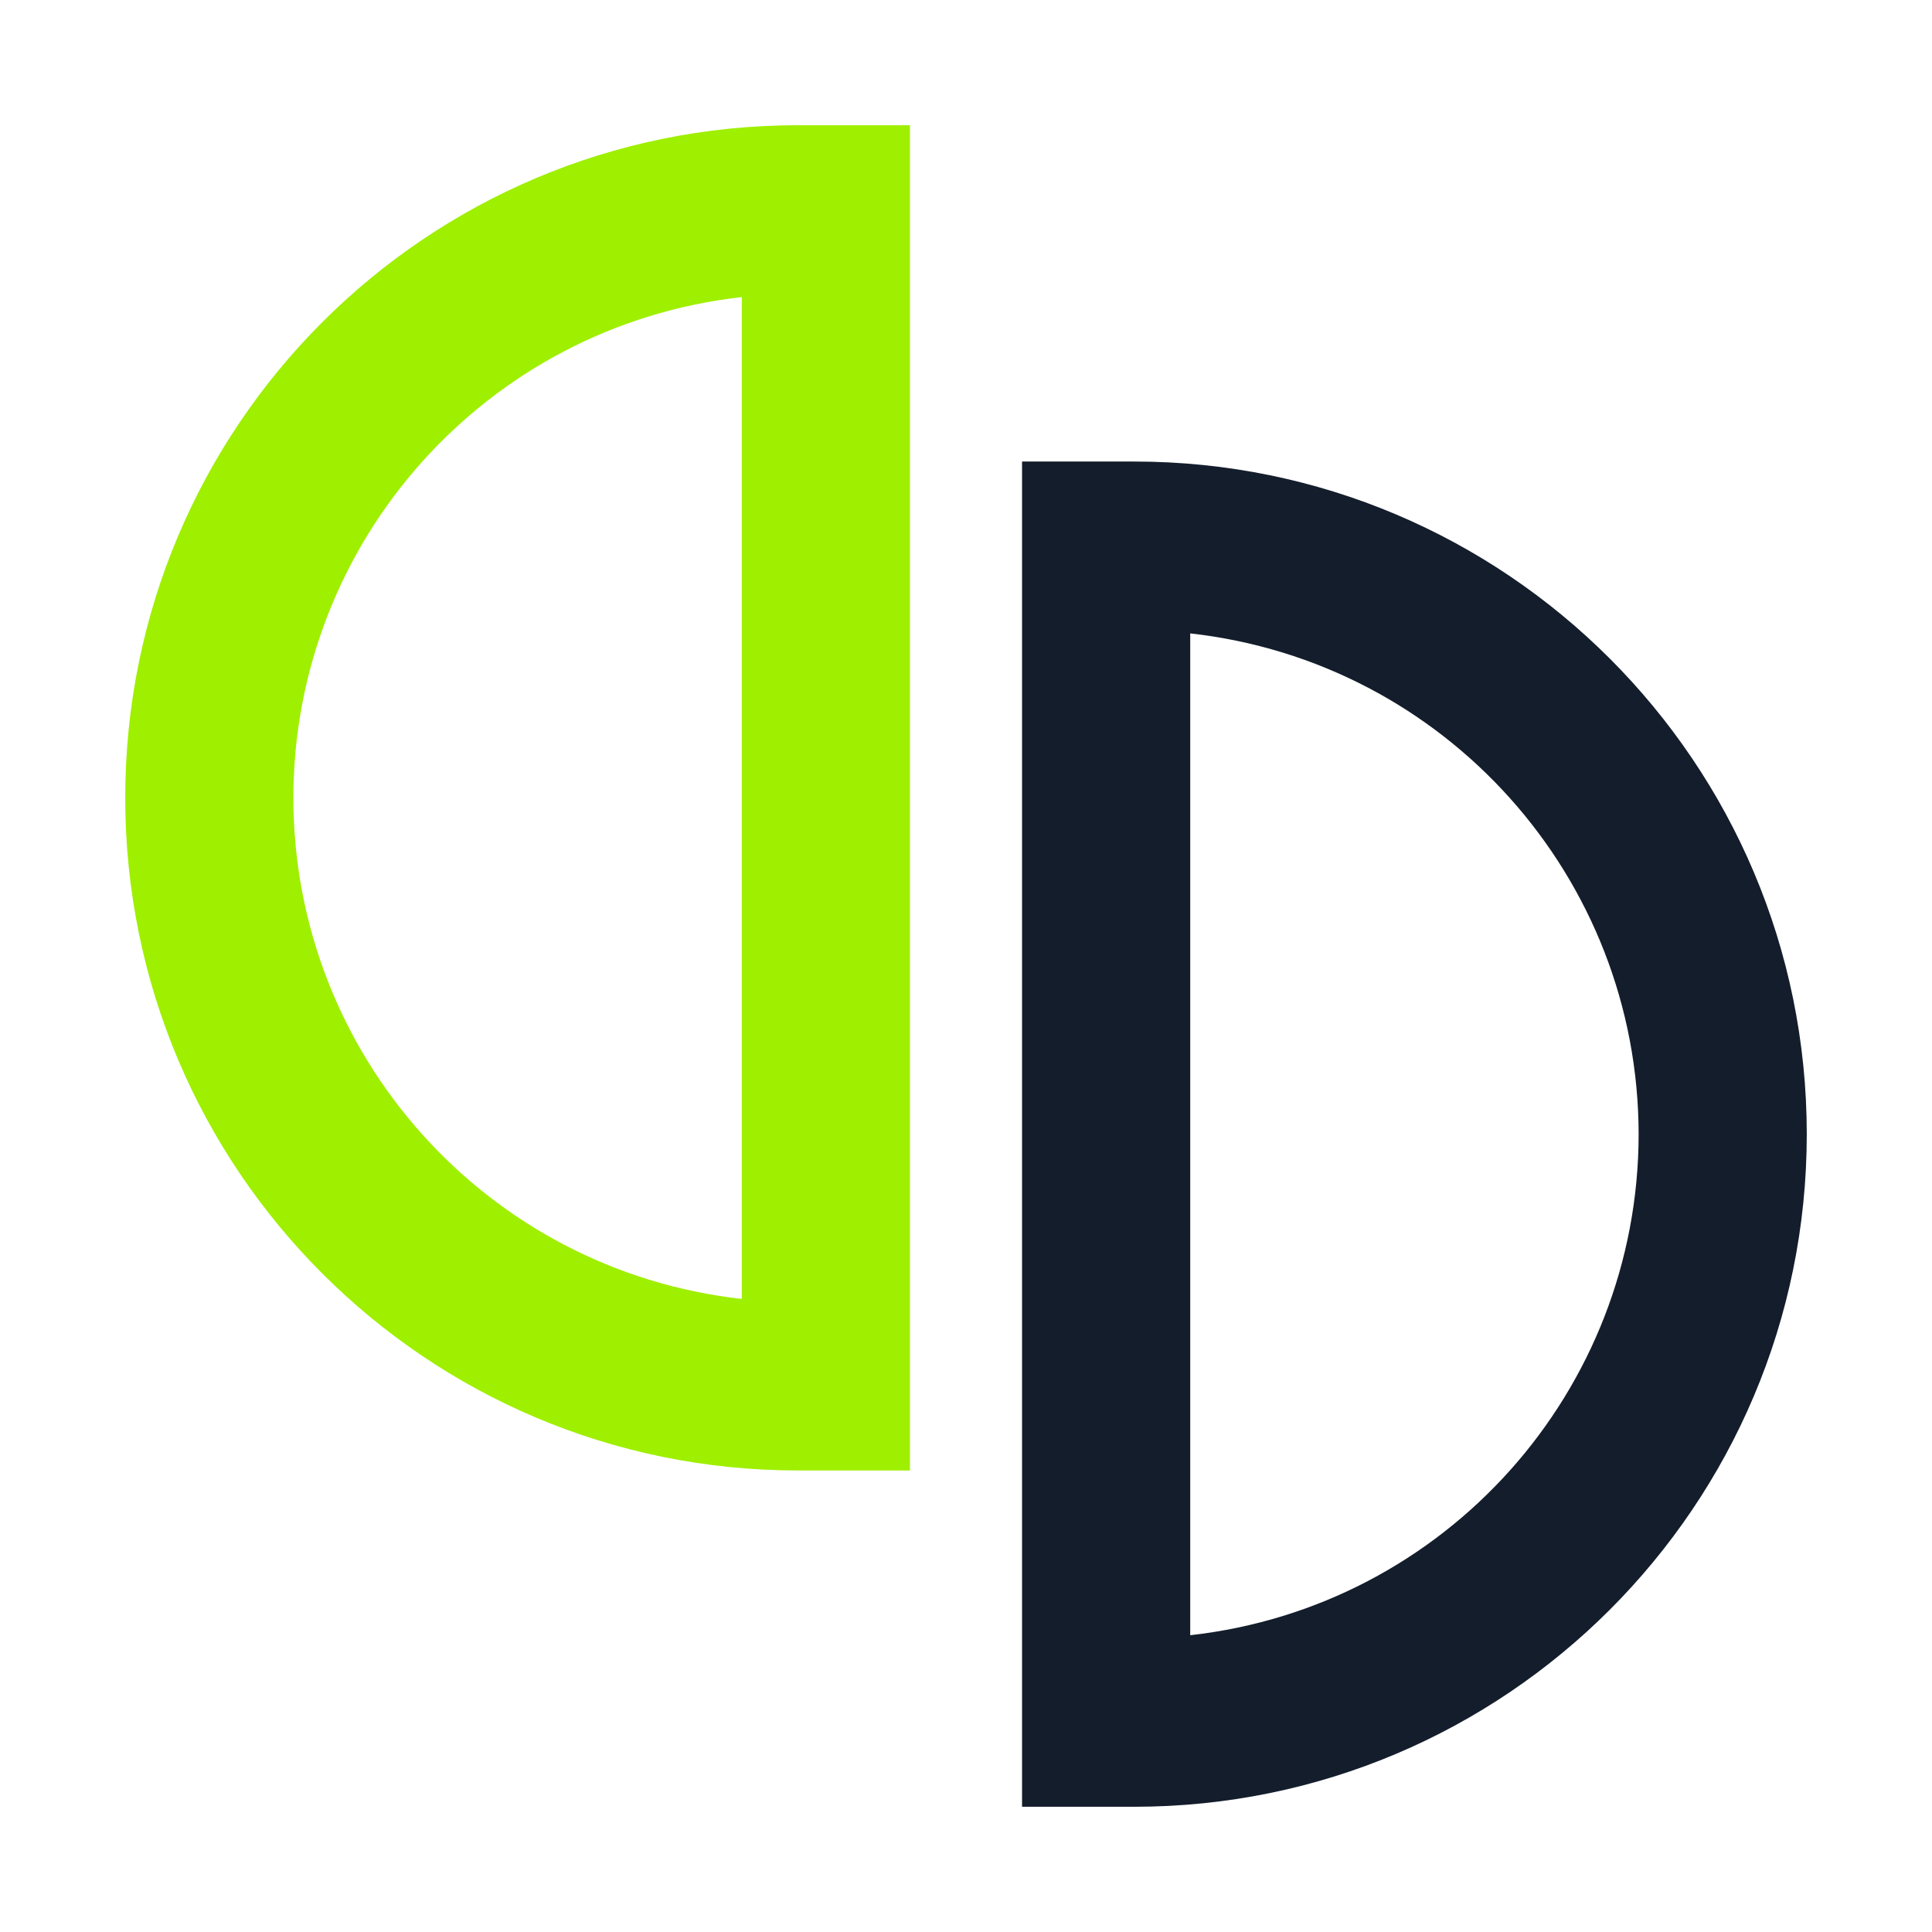 <svg width="72" height="72" viewBox="0 0 72 72" fill="none" xmlns="http://www.w3.org/2000/svg">
<g clip-path="url(#clip0_62_4944)" filter="url(#filter0_d_62_4944)">
<path d="M42.267 13.2C56.111 13.2 67.333 24.423 67.333 38.267C67.333 52.111 56.111 63.333 42.267 63.333H38.089V62.953V56.573V19.956V13.555V13.2H42.267ZM44.356 19.605V56.94C53.867 55.877 61.061 47.837 61.067 38.267C61.056 28.7 53.863 20.668 44.356 19.605Z" fill="#141D2B"/>
<path d="M29.733 0.667C15.889 0.667 4.667 11.889 4.667 25.733C4.667 39.577 15.889 50.8 29.733 50.8H33.911V50.42V44.04V7.423V1.021V0.667H29.733ZM27.644 7.072V44.407C18.133 43.344 10.939 35.304 10.933 25.733C10.944 16.167 18.137 8.135 27.644 7.072Z" fill="#9FEF00"/>
</g>
<defs>
<filter id="filter0_d_62_4944" x="0" y="0" width="72" height="72" filterUnits="userSpaceOnUse" color-interpolation-filters="sRGB">
<feFlood flood-opacity="0" result="BackgroundImageFix"/>
<feColorMatrix in="SourceAlpha" type="matrix" values="0 0 0 0 0 0 0 0 0 0 0 0 0 0 0 0 0 0 127 0" result="hardAlpha"/>
<feOffset dy="4"/>
<feGaussianBlur stdDeviation="2"/>
<feComposite in2="hardAlpha" operator="out"/>
<feColorMatrix type="matrix" values="0 0 0 0 0 0 0 0 0 0 0 0 0 0 0 0 0 0 0.25 0"/>
<feBlend mode="normal" in2="BackgroundImageFix" result="effect1_dropShadow_62_4944"/>
<feBlend mode="normal" in="SourceGraphic" in2="effect1_dropShadow_62_4944" result="shape"/>
</filter>
<clipPath id="clip0_62_4944">
<rect width="64" height="64" fill="white" transform="translate(4)"/>
</clipPath>
</defs>
</svg>
